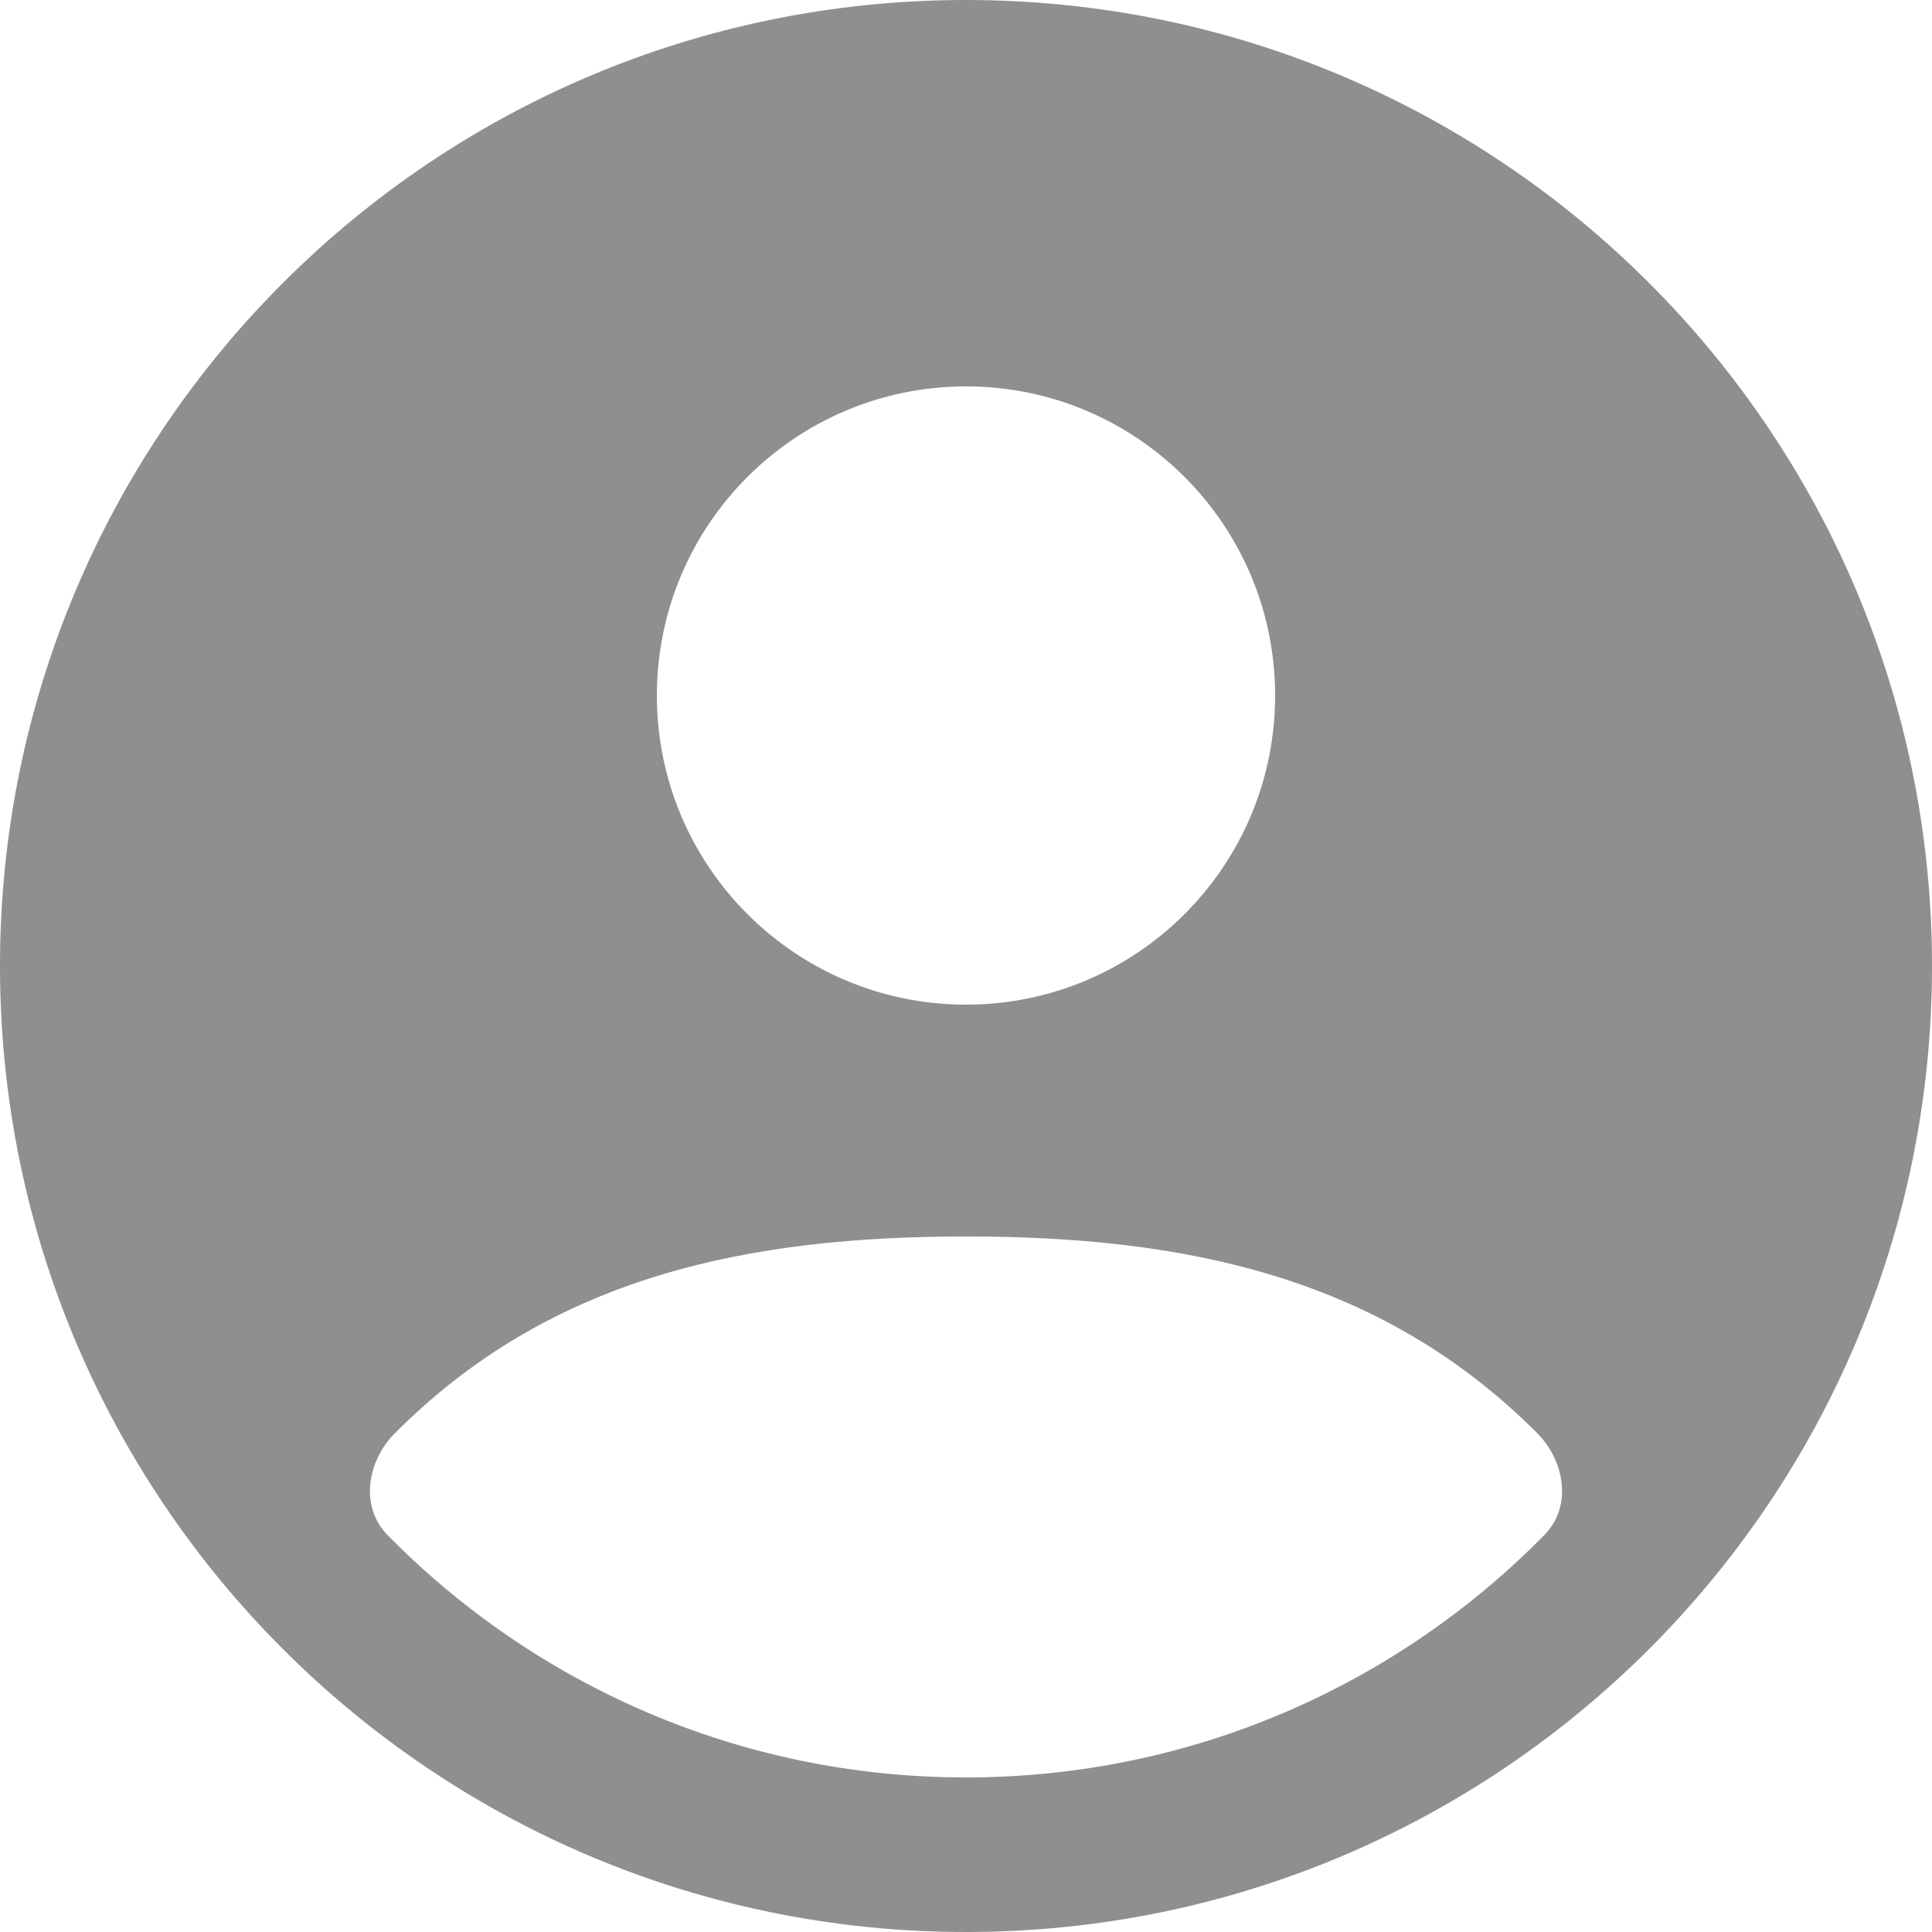 <svg width="25" height="25" viewBox="0 0 25 25" fill="none" xmlns="http://www.w3.org/2000/svg">
<path fill-rule="evenodd" clip-rule="evenodd" d="M12.5 0C19.404 0 25 5.596 25 12.5C25 19.404 19.404 25 12.5 25C5.596 25 0 19.404 0 12.5C0 5.596 5.596 0 12.5 0ZM12.499 16C9.71 16 7.142 16.5 5.105 18.551C4.762 18.895 4.644 19.488 5.017 19.866C6.921 21.801 9.57 23 12.499 23C15.429 23 18.079 21.8 19.983 19.864C20.356 19.486 20.238 18.894 19.895 18.549C17.857 16.5 15.289 16 12.499 16ZM8.5 9C8.5 6.791 10.291 5 12.5 5C14.709 5 16.5 6.791 16.5 9C16.5 11.209 14.709 13 12.5 13C10.291 13 8.5 11.209 8.5 9Z" fill="#545458" fill-opacity="0.65"/>
</svg>
